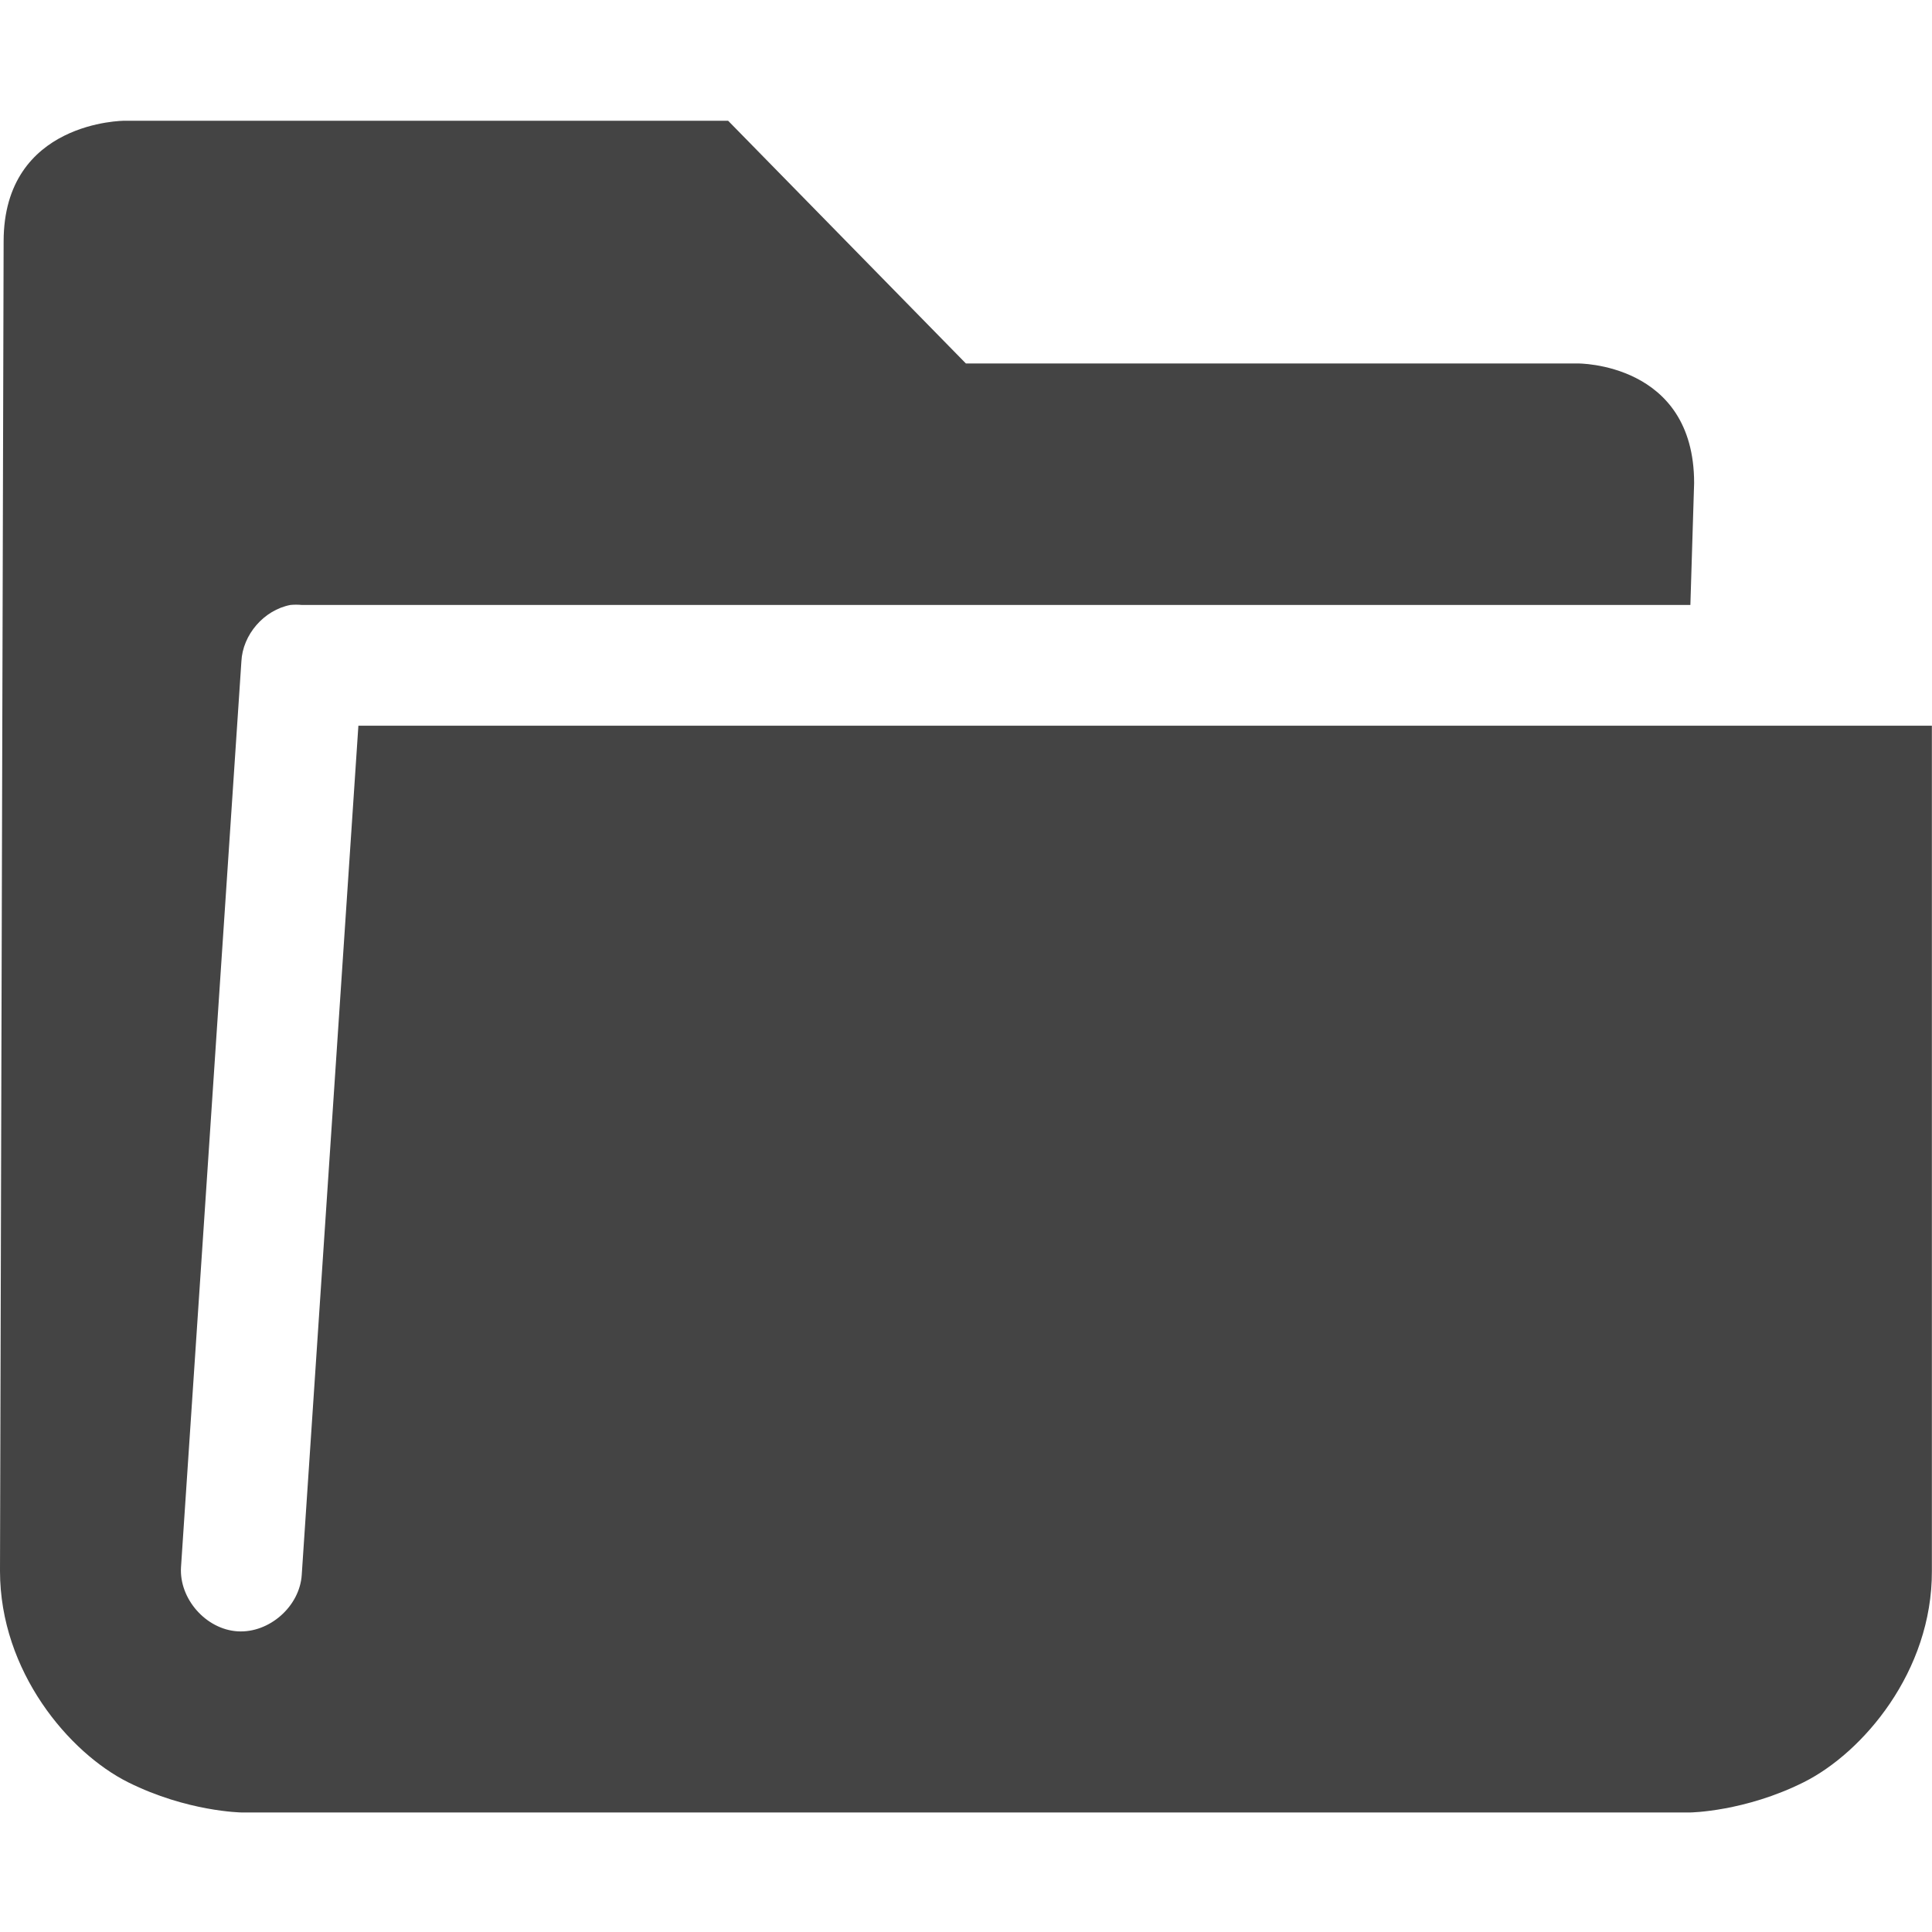 <svg height="16" width="16" xmlns="http://www.w3.org/2000/svg">
  <path d="m.03 2-.03 11.01c0 .833.573 1.506 1.061 1.75.489.244.938.25.938.25h12s.449-.006.938-.25c.489-.244 1.065-.917 1.062-1.75v-7h-13.031l-.469 7.031c-.016.262-.269.485-.531.469-.262-.016-.485-.269-.469-.531l.5-7.5c.01-.223.187-.427.406-.469.031-.003.063-.003.094 0h11.5l.031-1.01c0-1-.965-.99-.965-.99h-5.066l-1.969-2.01h-5s-1 0-1 1z" fill="#444444"/>
</svg>
